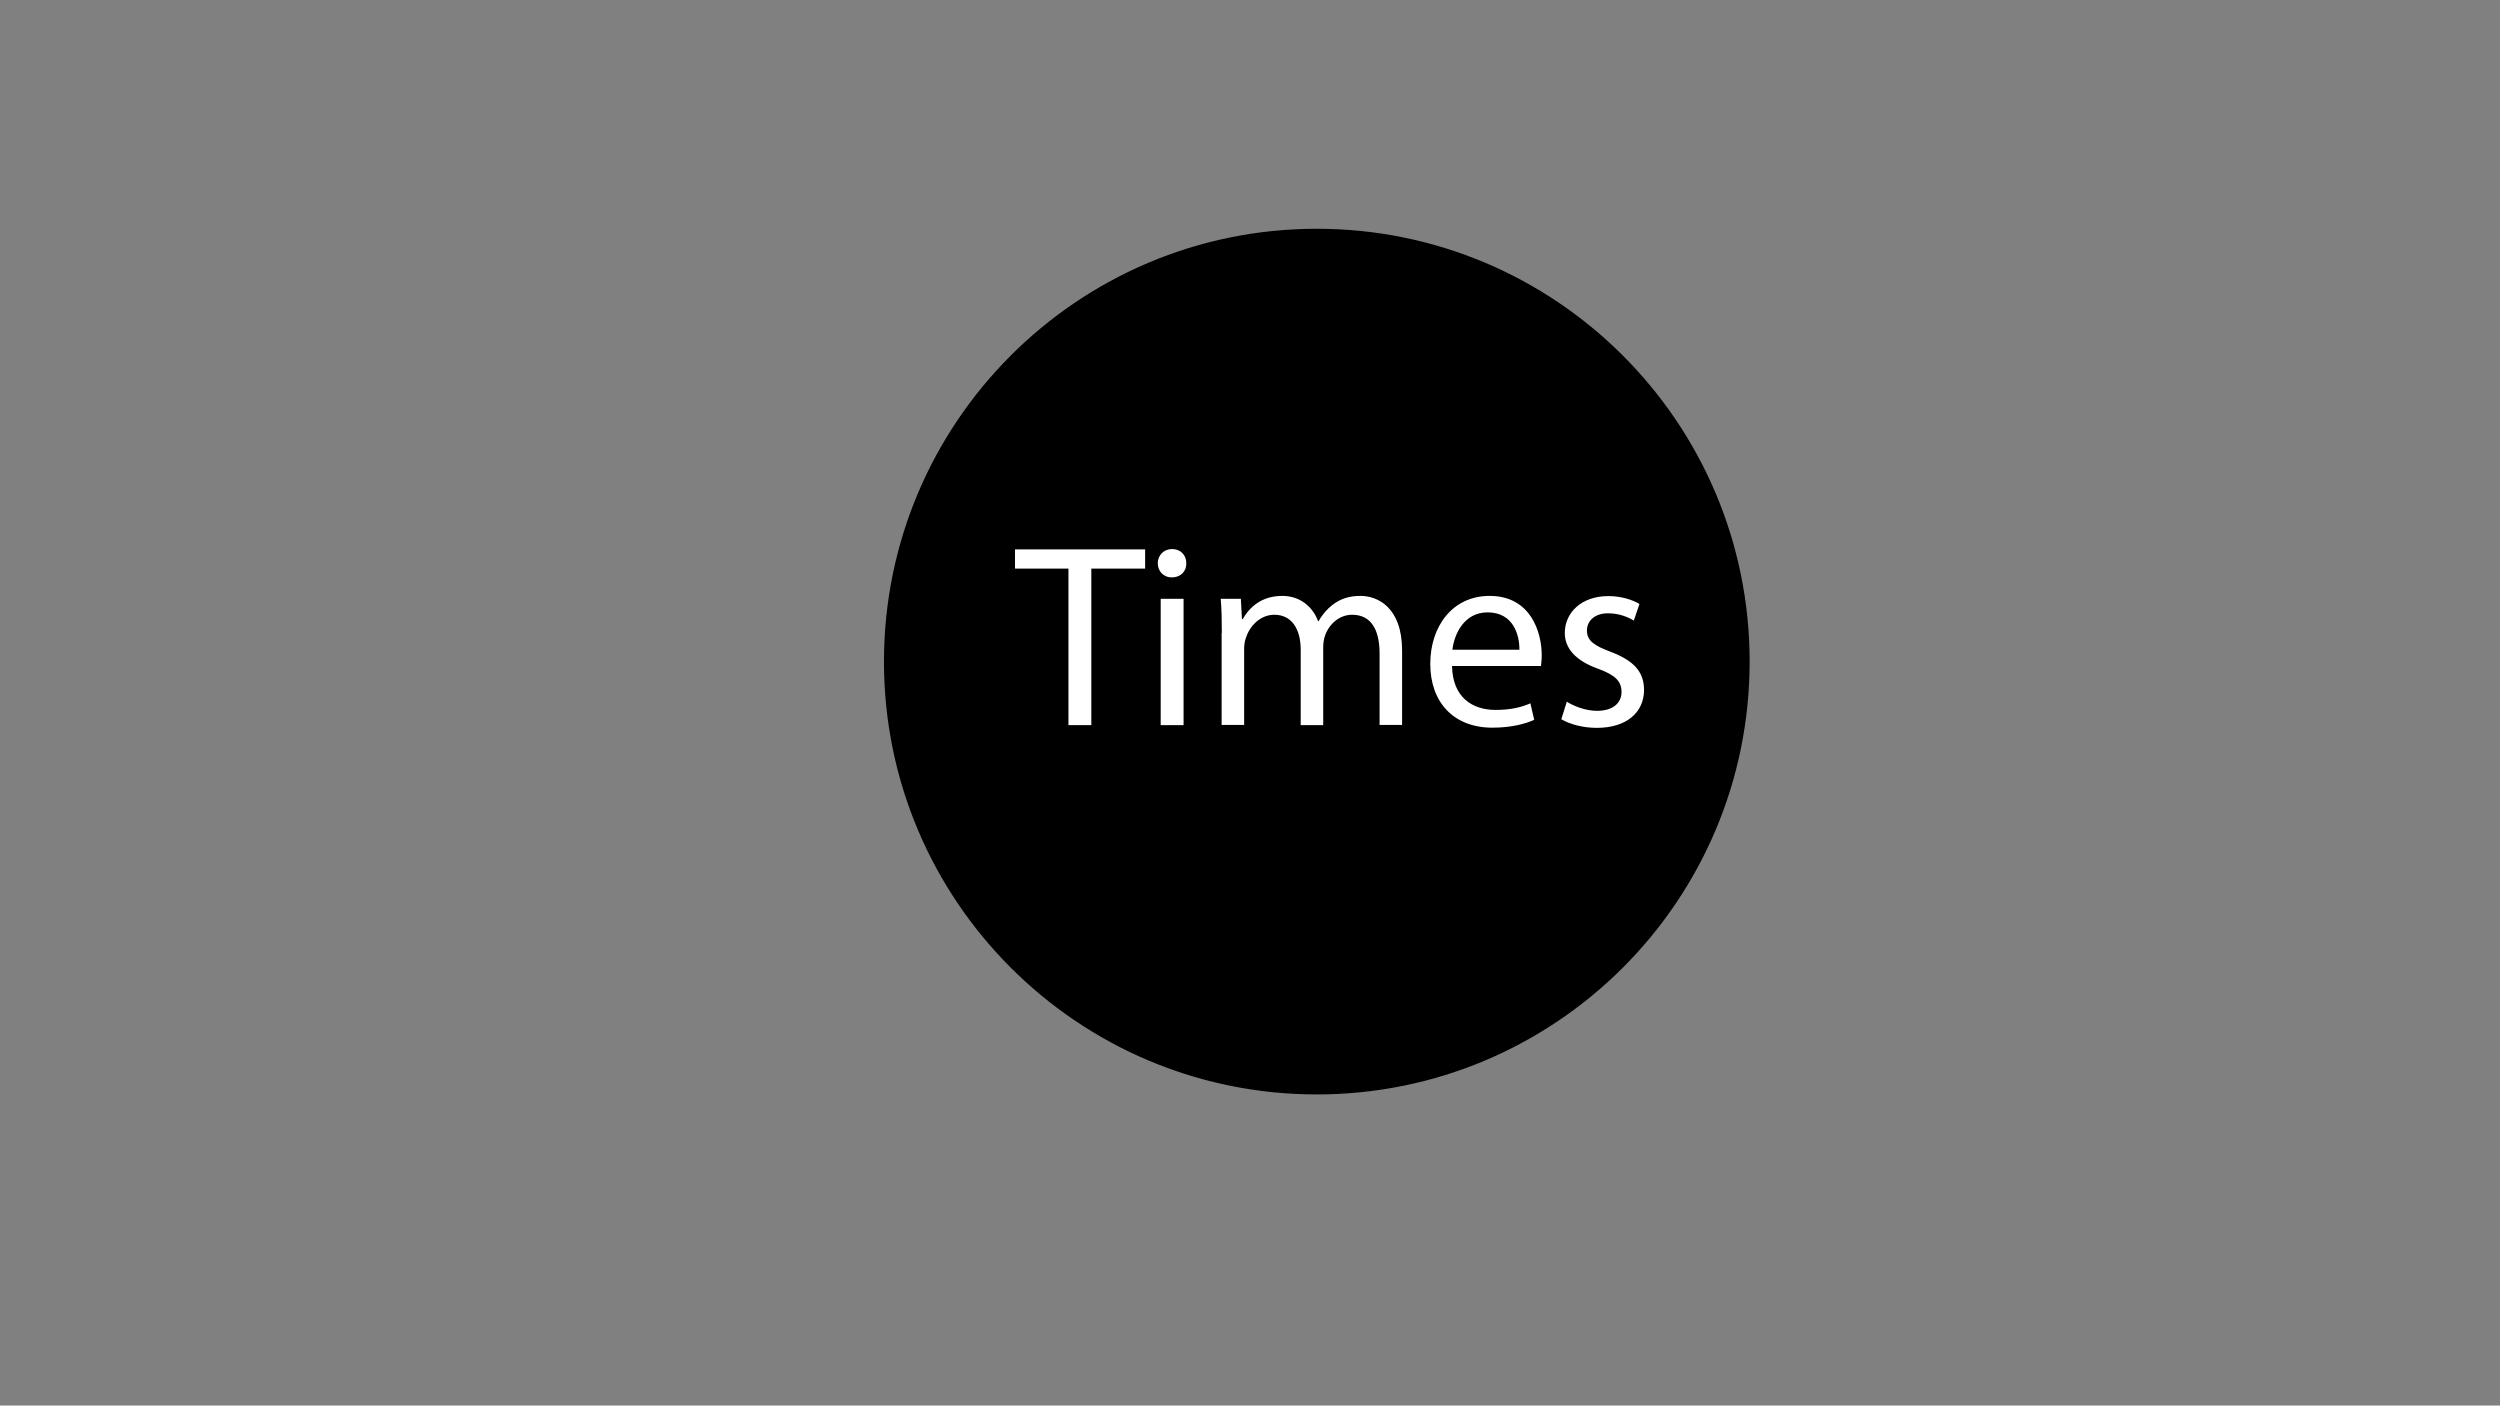<?xml version="1.0" encoding="utf-8"?>
<!-- Generator: Adobe Illustrator 24.3.0, SVG Export Plug-In . SVG Version: 6.00 Build 0)  -->
<svg version="1.0" id="Layer_1" xmlns="http://www.w3.org/2000/svg" xmlns:xlink="http://www.w3.org/1999/xlink" x="0px" y="0px"
	 viewBox="0 0 1366 768" style="enable-background:new 0 0 1366 768;" xml:space="preserve">
<rect x="0" y="0" width="1366" height="768" fill="#808080" stroke="none"/>
<style type="text/css">
	.st0{fill:#FFFFFF;}
</style>
<g>
	<path d="M719.5,597.5c-63,0-122.3-24.5-166.9-69.1c-44.6-44.6-69.1-103.8-69.1-166.9c0-63,24.5-122.3,69.1-166.9
		c44.6-44.6,103.8-69.1,166.9-69.1c63,0,122.3,24.5,166.9,69.1c44.6,44.6,69.1,103.8,69.1,166.9c0,63-24.5,122.3-69.1,166.9
		C841.8,573,782.5,597.5,719.5,597.5z"/>
	<path d="M719.5,126c31.8,0,62.6,6.2,91.7,18.5c28,11.9,53.2,28.8,74.9,50.5c21.6,21.6,38.6,46.8,50.5,74.9
		c12.3,29,18.5,59.9,18.5,91.7s-6.2,62.6-18.5,91.7c-11.9,28-28.8,53.2-50.5,74.9c-21.6,21.6-46.8,38.6-74.9,50.5
		c-29,12.3-59.9,18.5-91.7,18.5s-62.6-6.2-91.7-18.5c-28-11.9-53.2-28.8-74.9-50.5c-21.6-21.6-38.6-46.8-50.5-74.9
		c-12.3-29-18.5-59.9-18.5-91.7s6.2-62.6,18.5-91.7c11.9-28,28.8-53.2,50.5-74.9c21.6-21.6,46.8-38.6,74.9-50.5
		C656.9,132.2,687.7,126,719.5,126 M719.5,125C588.9,125,483,230.9,483,361.5S588.9,598,719.5,598S956,492.1,956,361.5
		S850.1,125,719.5,125L719.5,125z"/>
</g>
<g>
	<path class="st0" d="M583.8,310.7h-29.2v-10.5h71.1v10.5h-29.4v85.5h-12.5V310.7z"/>
	<path class="st0" d="M648.2,307.8c0.1,4.3-3,7.7-8,7.7c-4.4,0-7.6-3.4-7.6-7.7c0-4.4,3.3-7.8,7.8-7.8
		C645.2,300,648.2,303.4,648.2,307.8z M634.2,396.2v-69h12.5v69H634.2z"/>
	<path class="st0" d="M667.6,345.9c0-7.1-0.1-13-0.6-18.7h11l0.6,11.1h0.4c3.8-6.6,10.3-12.7,21.7-12.7c9.4,0,16.5,5.7,19.5,13.8
		h0.3c2.1-3.8,4.8-6.8,7.7-9c4.1-3.1,8.7-4.8,15.2-4.8c9.1,0,22.7,6,22.7,29.9v40.6h-12.3v-39c0-13.3-4.8-21.2-15-21.2
		c-7.1,0-12.7,5.3-14.8,11.4c-0.6,1.7-1,4-1,6.3v42.6h-12.3v-41.3c0-11-4.8-19-14.4-19c-7.8,0-13.5,6.3-15.5,12.5
		c-0.7,1.9-1,4-1,6.1v41.6h-12.3V345.9z"/>
	<path class="st0" d="M793.4,364c0.3,17,11.1,23.9,23.7,23.9c9,0,14.4-1.6,19.1-3.6l2.1,9c-4.4,2-12,4.3-22.9,4.3
		c-21.2,0-33.9-14-33.9-34.8c0-20.8,12.3-37.2,32.4-37.2c22.5,0,28.5,19.8,28.5,32.5c0,2.6-0.3,4.6-0.4,5.8H793.4z M830.2,355
		c0.1-8-3.3-20.4-17.4-20.4c-12.7,0-18.2,11.7-19.2,20.4H830.2z"/>
	<path class="st0" d="M856.1,383.4c3.7,2.4,10.3,5,16.5,5c9.1,0,13.4-4.6,13.4-10.3c0-6-3.6-9.3-12.8-12.7
		c-12.4-4.4-18.2-11.3-18.2-19.5c0-11.1,9-20.2,23.8-20.2c7,0,13.1,2,17,4.3l-3.1,9.1c-2.7-1.7-7.7-4-14.1-4
		c-7.4,0-11.5,4.3-11.5,9.4c0,5.7,4.1,8.3,13.1,11.7c12,4.6,18.1,10.5,18.1,20.8c0,12.1-9.4,20.7-25.8,20.7
		c-7.6,0-14.5-1.9-19.4-4.7L856.1,383.4z"/>
</g>
<g>
</g>
<g>
</g>
<g>
</g>
<g>
</g>
<g>
</g>
<g>
</g>
<g>
</g>
<g>
</g>
<g>
</g>
<g>
</g>
<g>
</g>
<g>
</g>
<g>
</g>
<g>
</g>
<g>
</g>
</svg>
